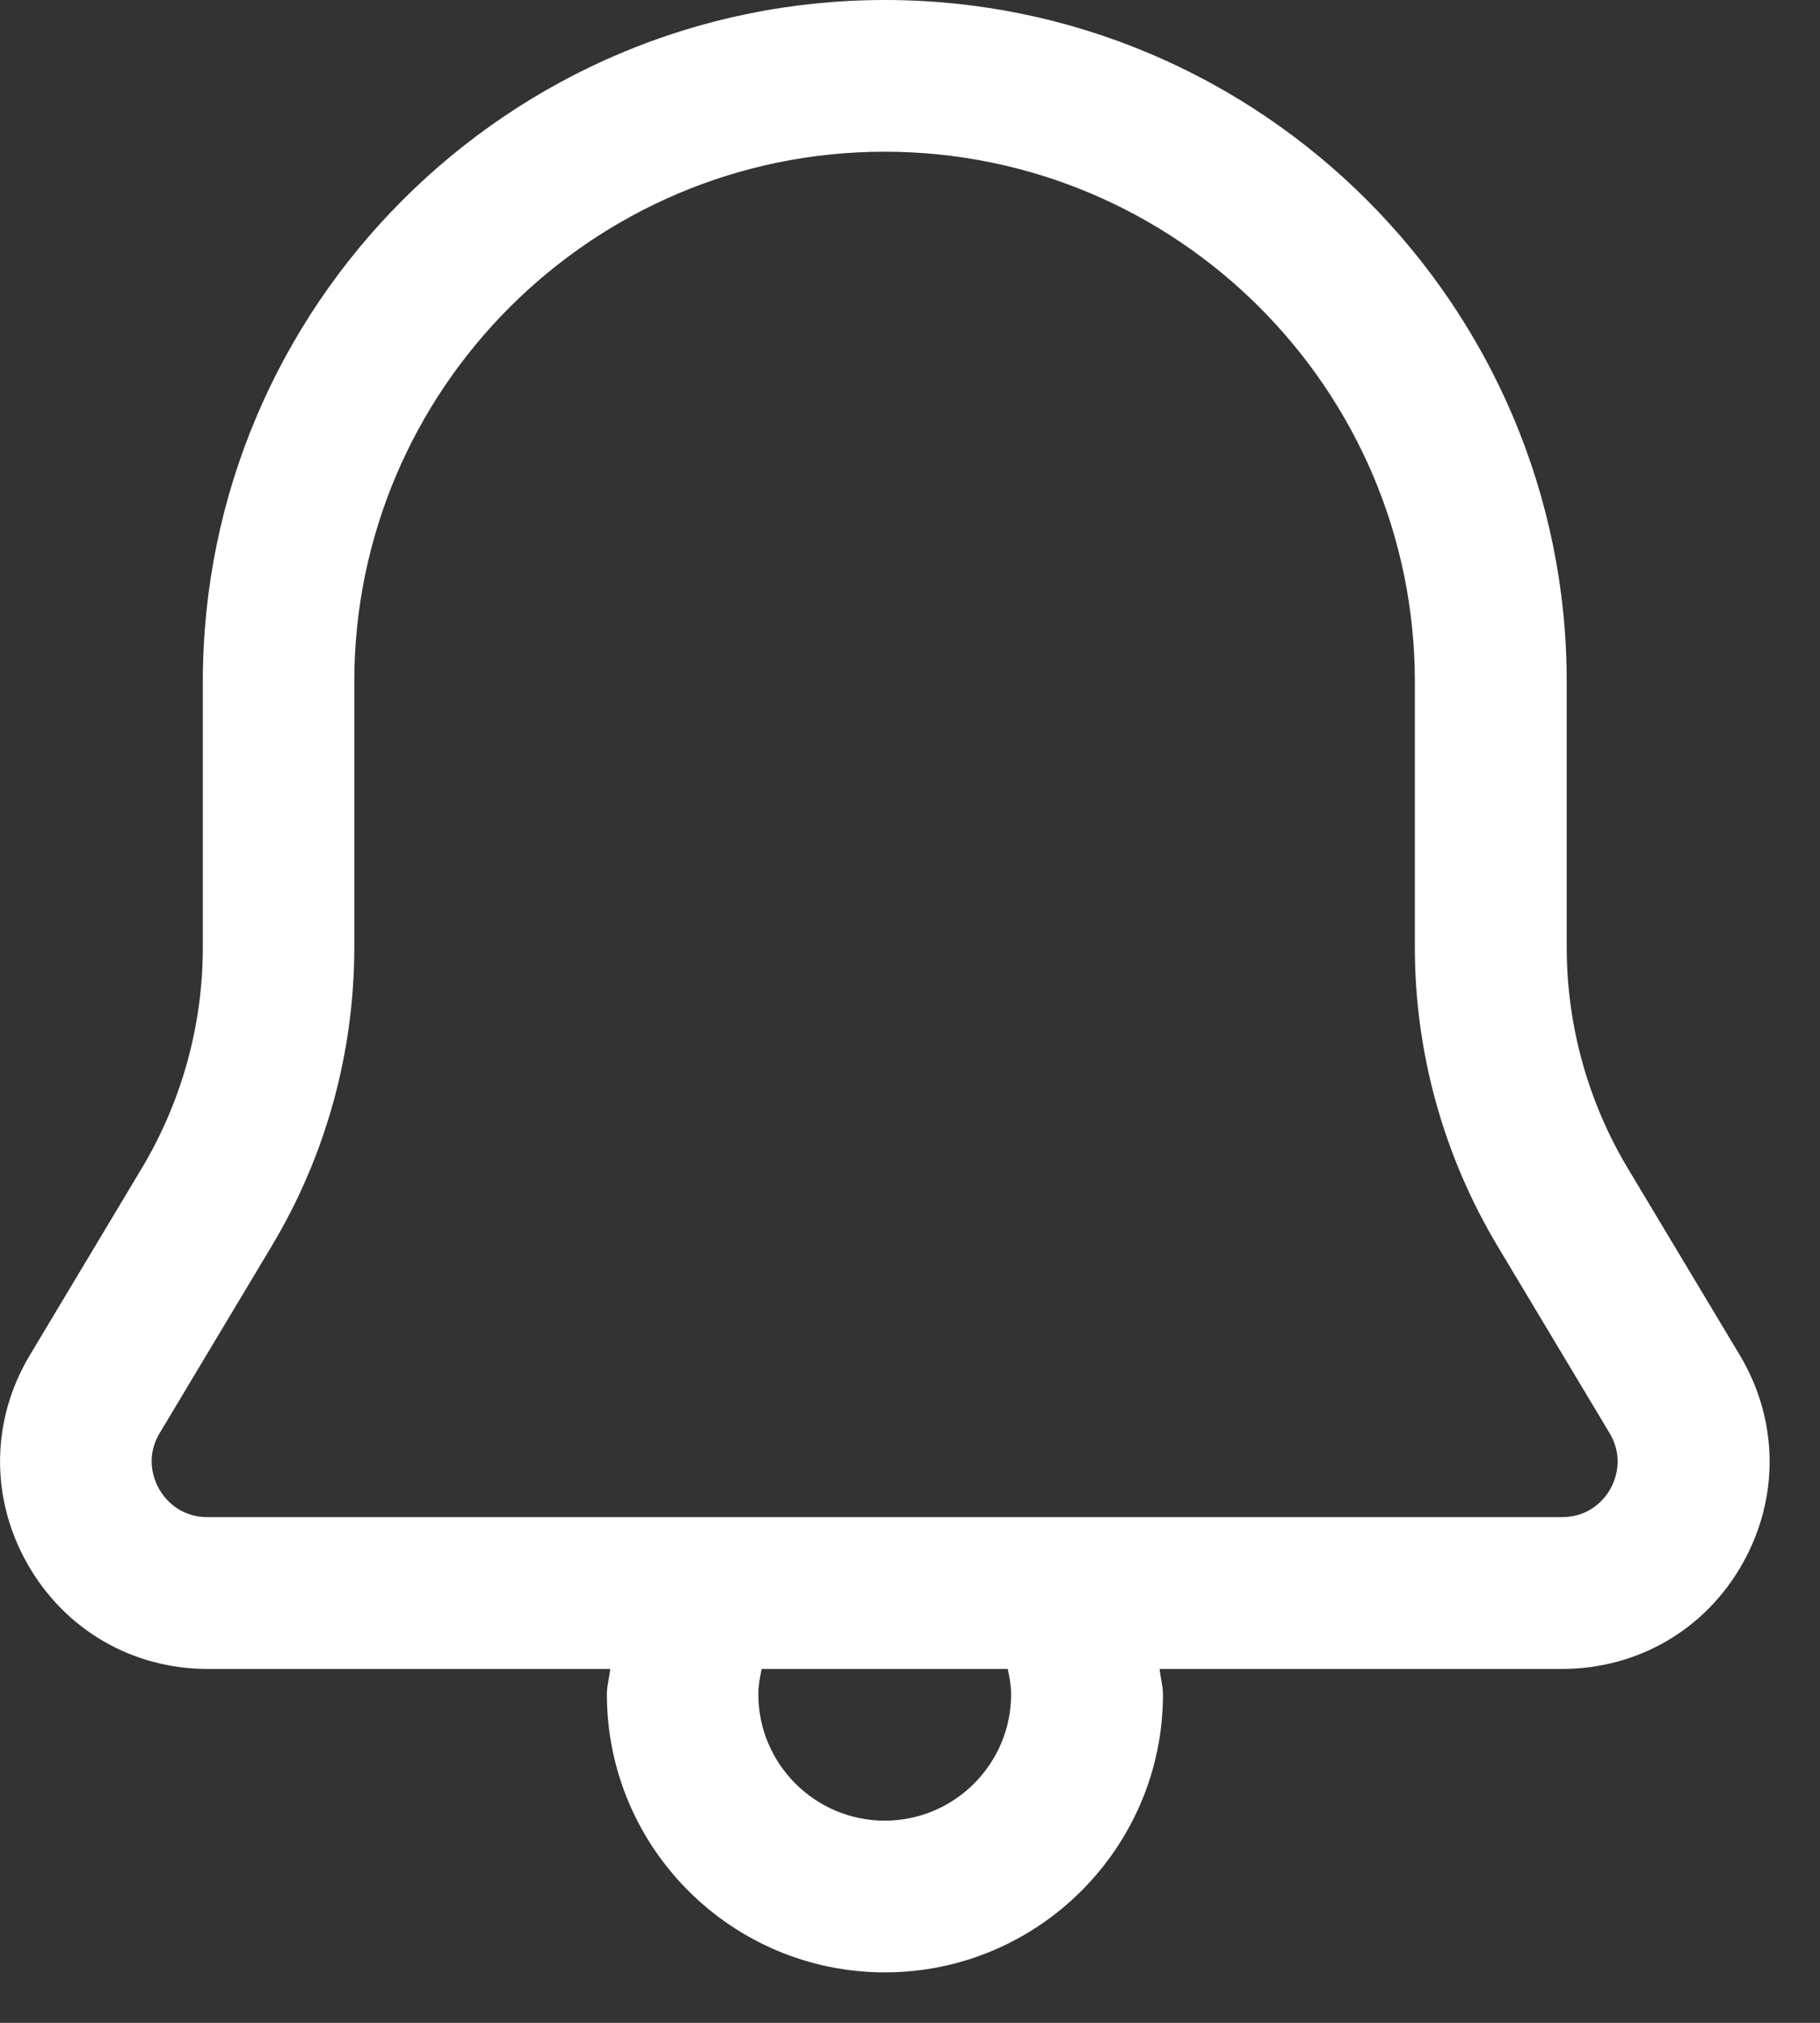<svg width="18" height="20" viewBox="0 0 18 20" fill="none" xmlns="http://www.w3.org/2000/svg">
<rect x="0" y="0" width="18" height="20" fill="#333333" stroke="none"/>
<path d="M17.206 13.397L16.099 11.551C15.704 10.891 15.495 10.136 15.495 9.367V6.74C15.495 3.024 12.47 0 8.751 0C5.032 0 2.006 3.023 2.006 6.74V9.367C2.006 10.136 1.797 10.891 1.402 11.551L0.296 13.397C-0.089 14.038 -0.098 14.81 0.27 15.46C0.639 16.112 1.306 16.501 2.055 16.501H6.035C6.027 16.585 6.002 16.666 6.002 16.751C6.002 18.268 7.235 19.501 8.752 19.501C10.268 19.501 11.502 18.268 11.502 16.751C11.502 16.666 11.476 16.585 11.469 16.501H15.448C16.198 16.501 16.866 16.112 17.233 15.461C17.601 14.81 17.59 14.038 17.206 13.397ZM10 16.751C10 17.44 9.439 18.001 8.75 18.001C8.061 18.001 7.5 17.44 7.5 16.751C7.5 16.666 7.516 16.583 7.533 16.501H9.967C9.984 16.583 10 16.666 10 16.751ZM15.927 14.721C15.879 14.805 15.738 15 15.447 15H2.053C1.763 15 1.621 14.805 1.573 14.721C1.526 14.637 1.431 14.416 1.58 14.168L2.686 12.322C3.222 11.429 3.504 10.407 3.504 9.367V6.74C3.504 3.851 5.857 1.5 8.749 1.5C11.64 1.5 13.993 3.851 13.993 6.74V9.367C13.993 10.407 14.277 11.429 14.812 12.322L15.918 14.168C16.067 14.416 15.973 14.637 15.927 14.721Z" fill="white"/>
</svg>
